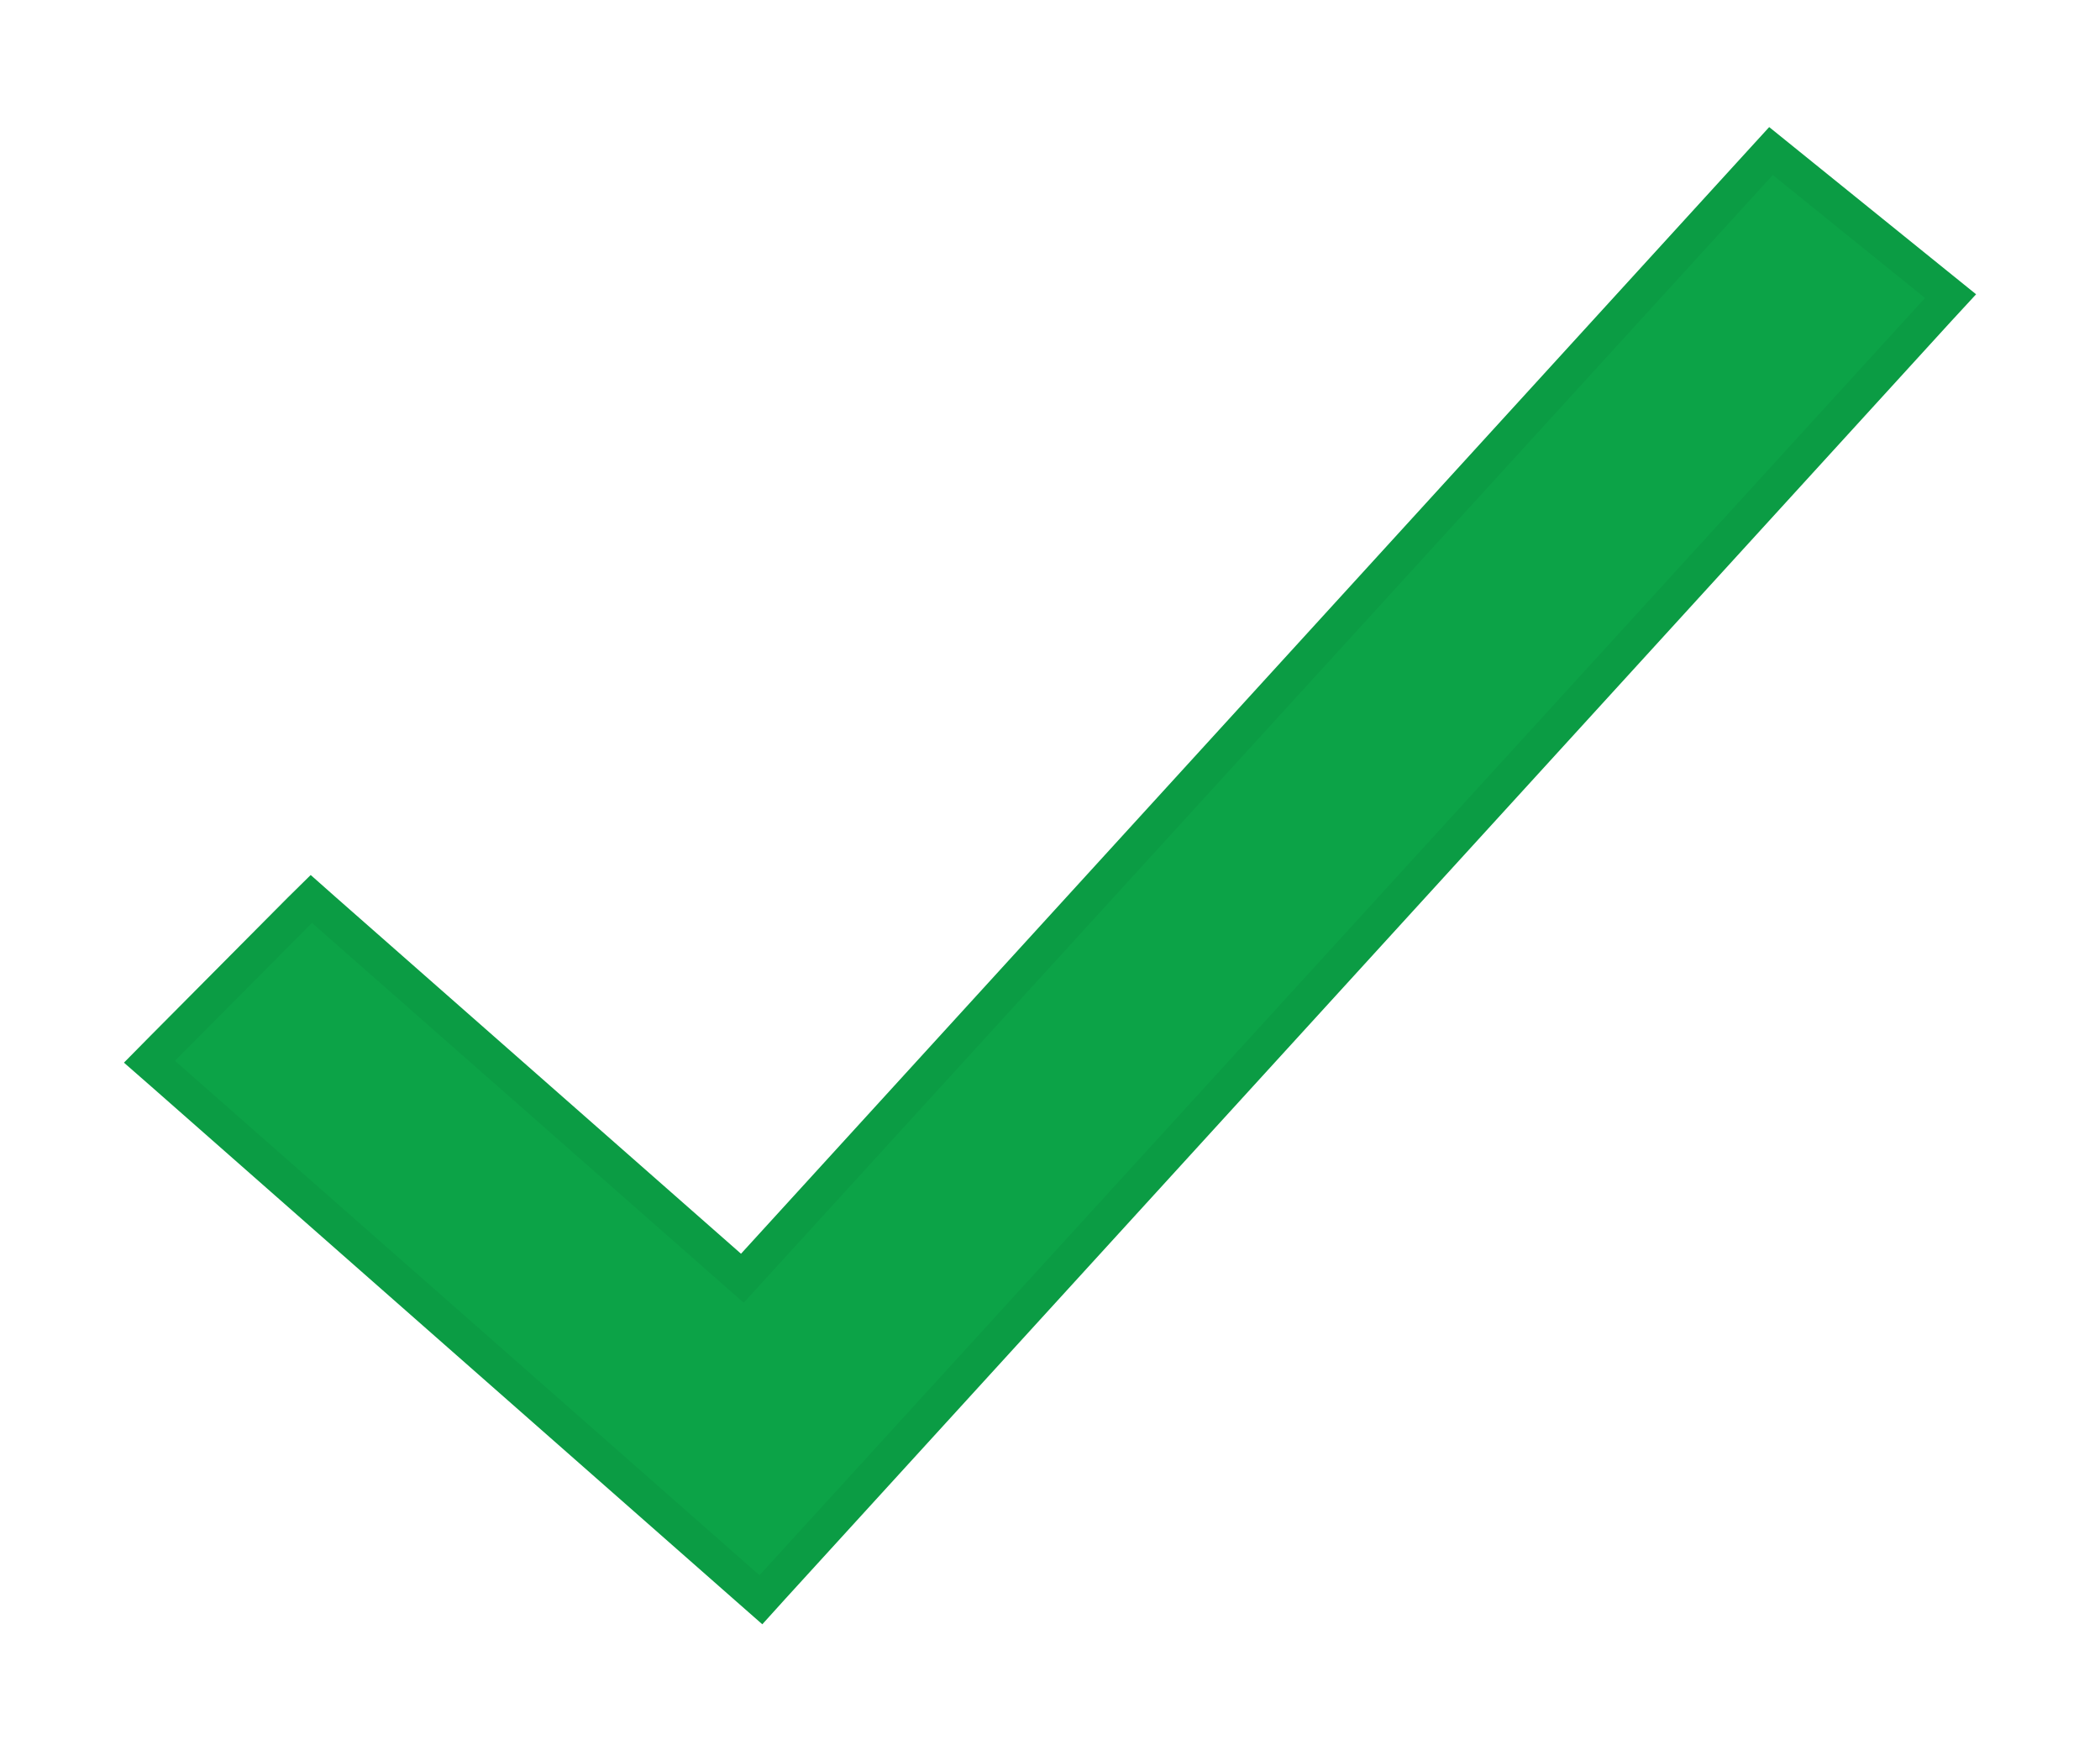<svg width="12" height="10" viewBox="0 0 12 10" fill="none" xmlns="http://www.w3.org/2000/svg">
<path d="M1.849 5.198L1.779 5.136L1.712 5.202L0.929 5.99L0.854 6.066L0.934 6.136L4.274 9.075L4.348 9.14L4.414 9.067L11.074 1.77L11.146 1.692L11.063 1.625L10.193 0.922L10.12 0.863L10.056 0.933L4.242 7.303L1.849 5.198Z" fill="#0CA347" stroke="#0B9C44" stroke-width="0.2"/>
</svg>
